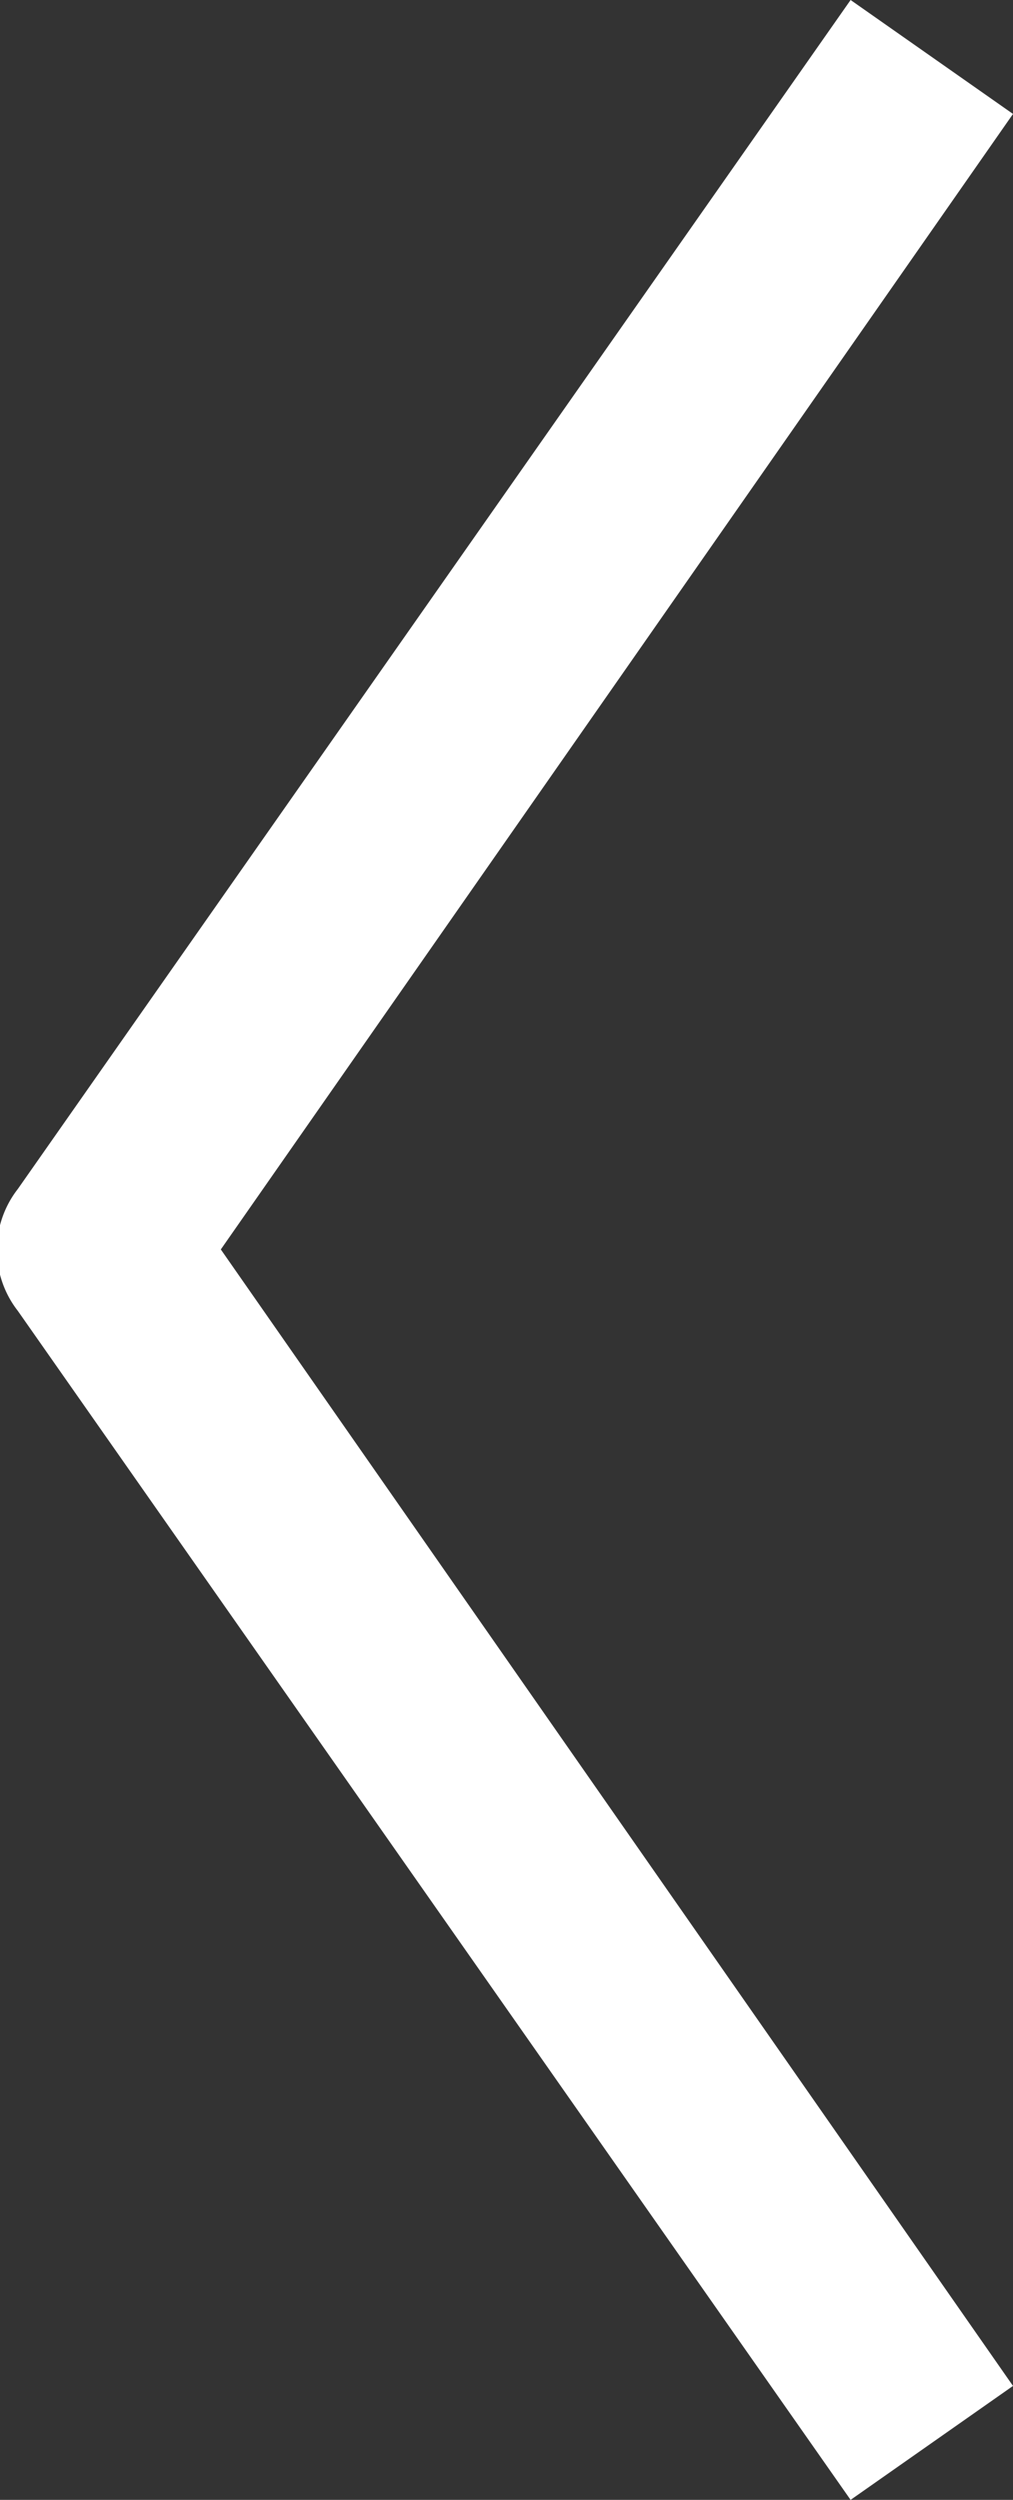 <svg viewBox="0 0 10.23 25.23" xmlns="http://www.w3.org/2000/svg"><rect x="0" y="0" width="10.23" height="25.23" fill="#333333" stroke="none"/><path d="m8.59 25.23-8.41-12a1 1 0 0 1 0-1.23l8.41-12 1.64 1.15-8 11.46 8 11.47z" fill="#fff"/></svg>